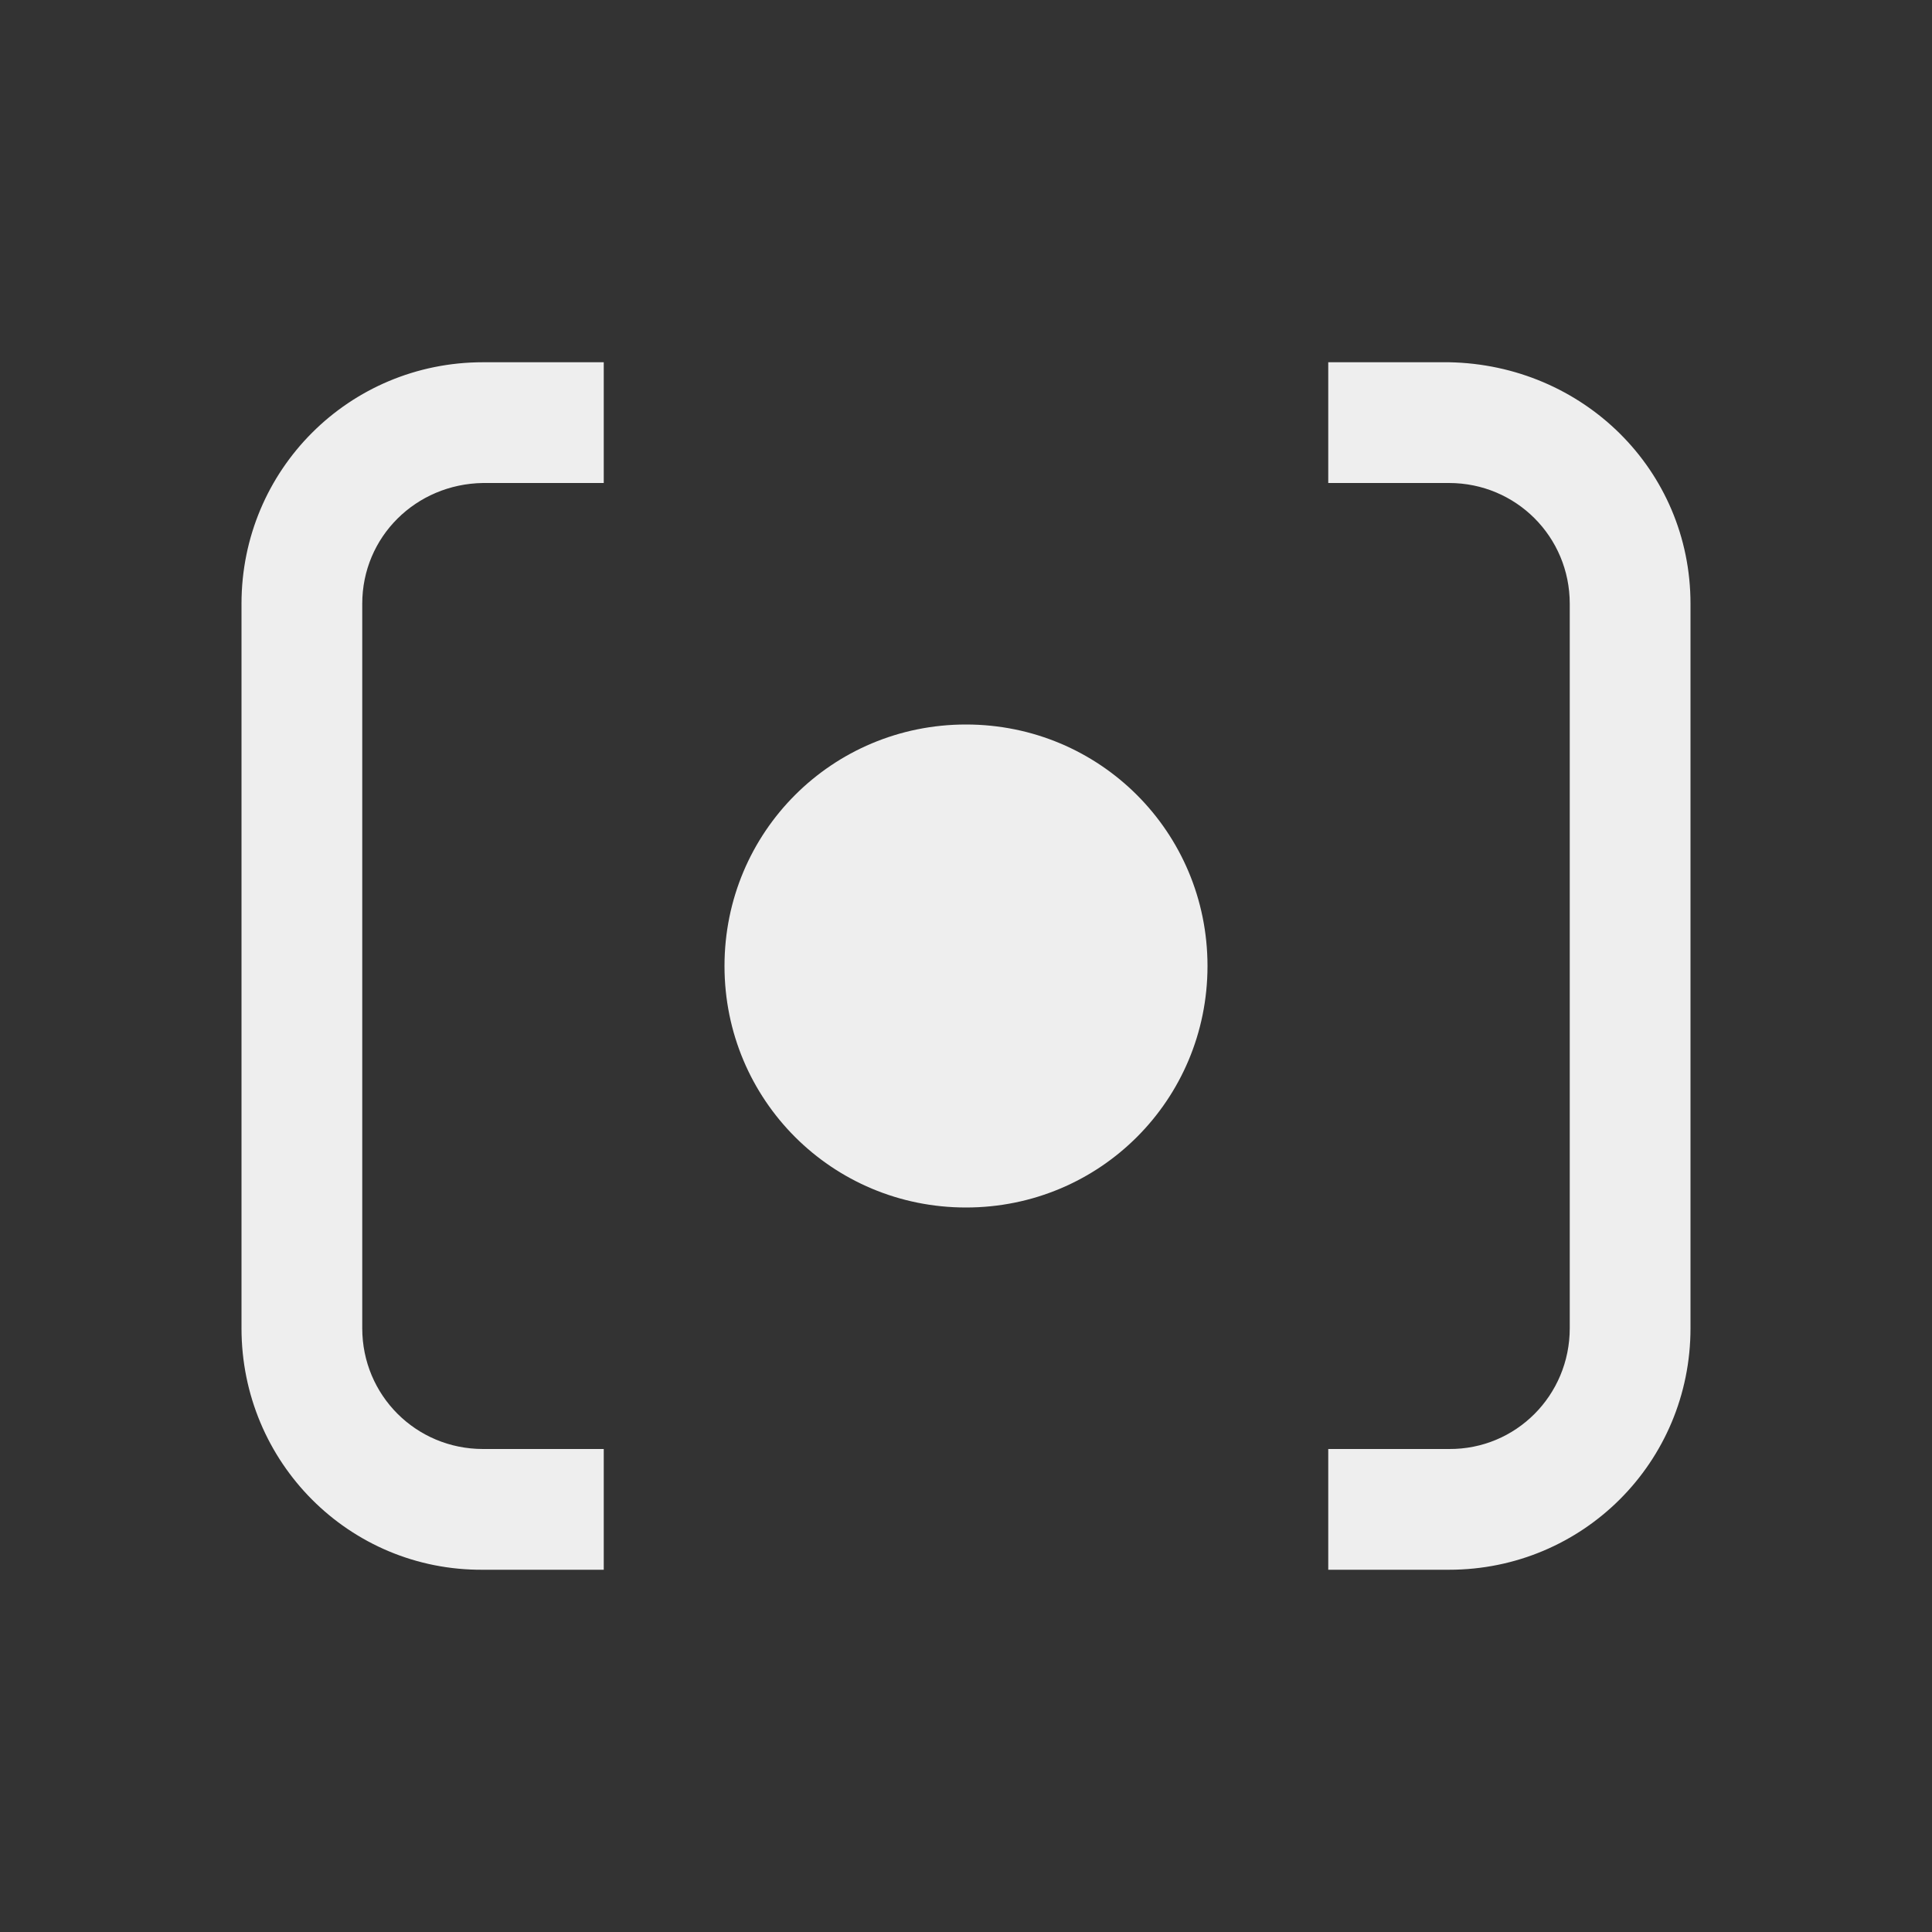 
<svg xmlns="http://www.w3.org/2000/svg" xmlns:xlink="http://www.w3.org/1999/xlink" width="16px" height="16px" viewBox="0 0 16 16" version="1.1">
<rect x="0" y="0" width="16" height="16" fill="#333333" stroke="none"/>
<g id="surface1">
<defs>
  <style id="current-color-scheme" type="text/css">
   .ColorScheme-Text { color:#eeeeee; } .ColorScheme-Highlight { color:#424242; }
  </style>
 </defs>
<path style="fill:currentColor" class="ColorScheme-Text" d="M 4 3 C 2.891 3 2 3.891 2 5 L 2 11 C 2 12.109 2.891 13.008 4 13 L 5 13 L 5 12 L 4 12 C 3.445 12 3 11.555 3 11 L 3 5 C 3 4.445 3.445 4.008 4 4 L 5 4 L 5 3 Z M 11 3 L 11 4 L 12 4 C 12.555 4 13 4.445 13 5 L 13 11 C 13 11.555 12.555 12.004 12 12 L 11 12 L 11 13 L 12 13 C 13.109 13 14 12.109 14 11 L 14 5 C 14 3.891 13.109 3.02 12 3 Z M 8 6 C 6.891 6 6 6.891 6 8 C 6 9.109 6.891 10 8 10 C 9.109 10 10 9.109 10 8 C 10 6.891 9.109 6 8 6 Z M 8 6 "/>
</g>
</svg>
